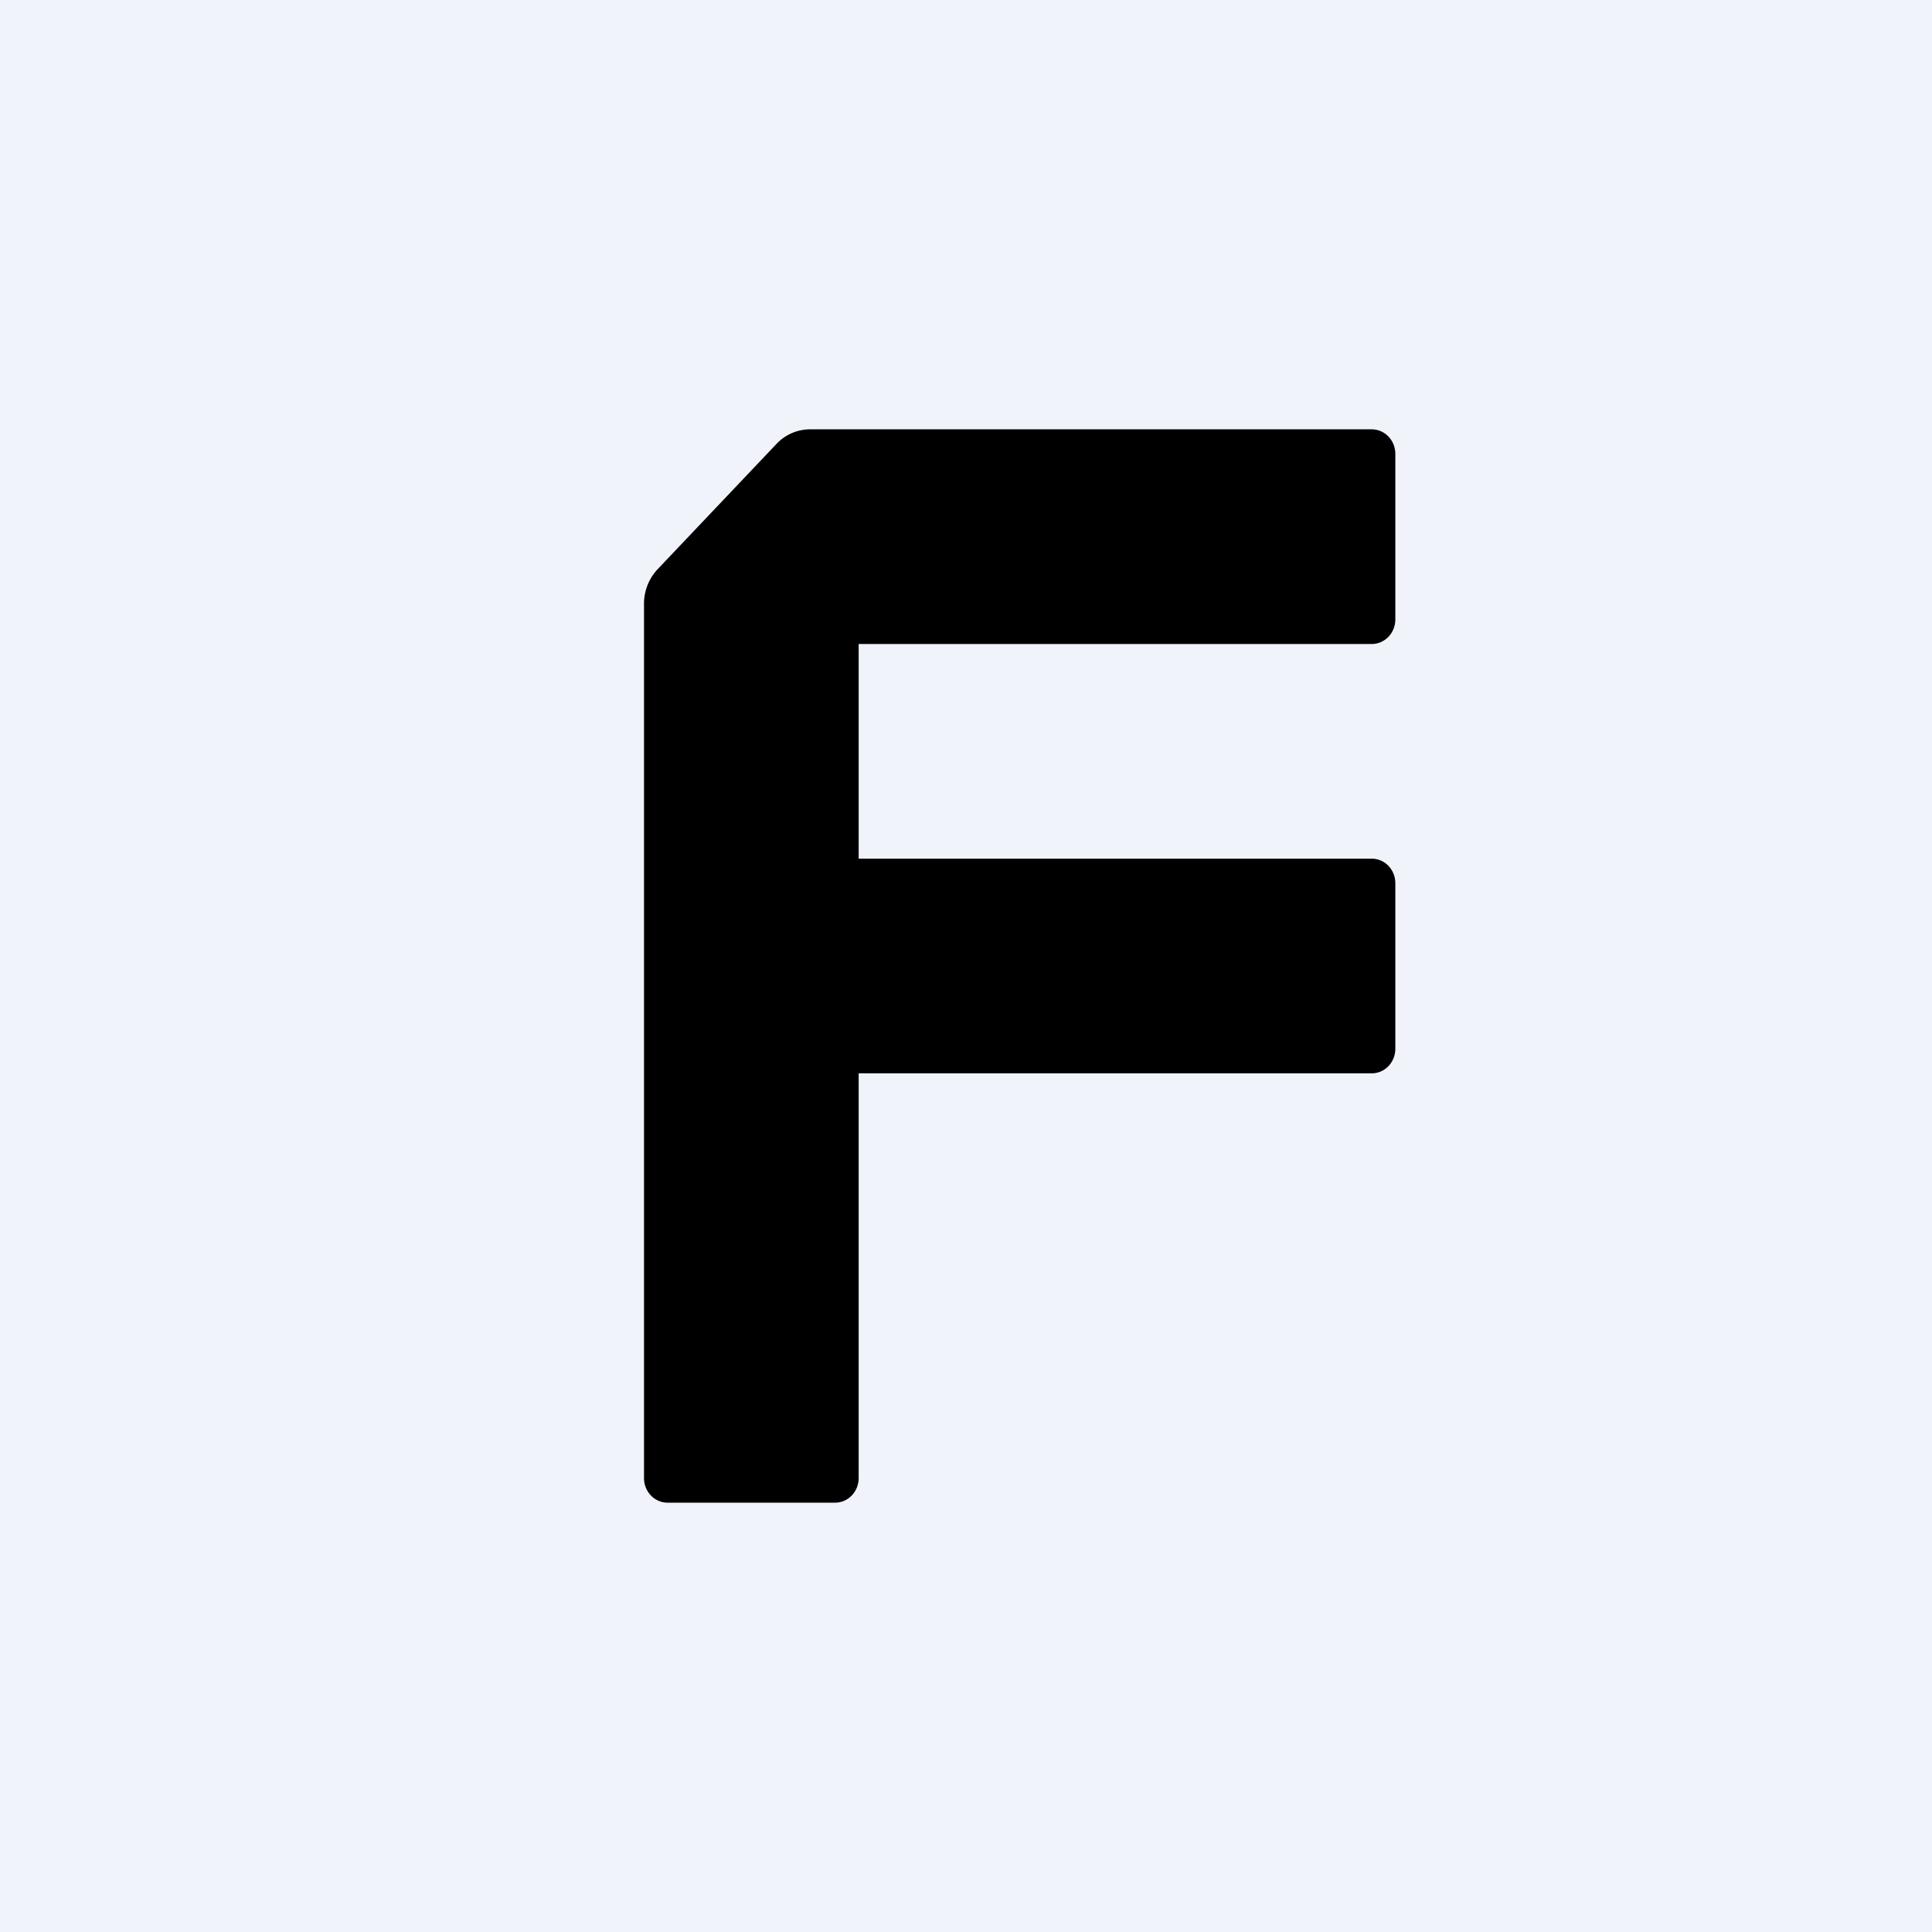<!-- by TradingView --><svg width="18" height="18" viewBox="0 0 18 18" xmlns="http://www.w3.org/2000/svg"><path fill="#F0F3FA" d="M0 0h18v18H0z"/><path d="M8 10h4.78c.12 0 .22-.1.22-.23V8.23c0-.13-.1-.23-.22-.23H8V6h4.78c.12 0 .22-.1.22-.23V4.23c0-.13-.1-.23-.22-.23H7.55a.43.43 0 0 0-.31.13L6.13 5.3a.47.47 0 0 0-.13.33v8.14c0 .13.1.23.22.23h1.56c.12 0 .22-.1.22-.23V10Z"/></svg>